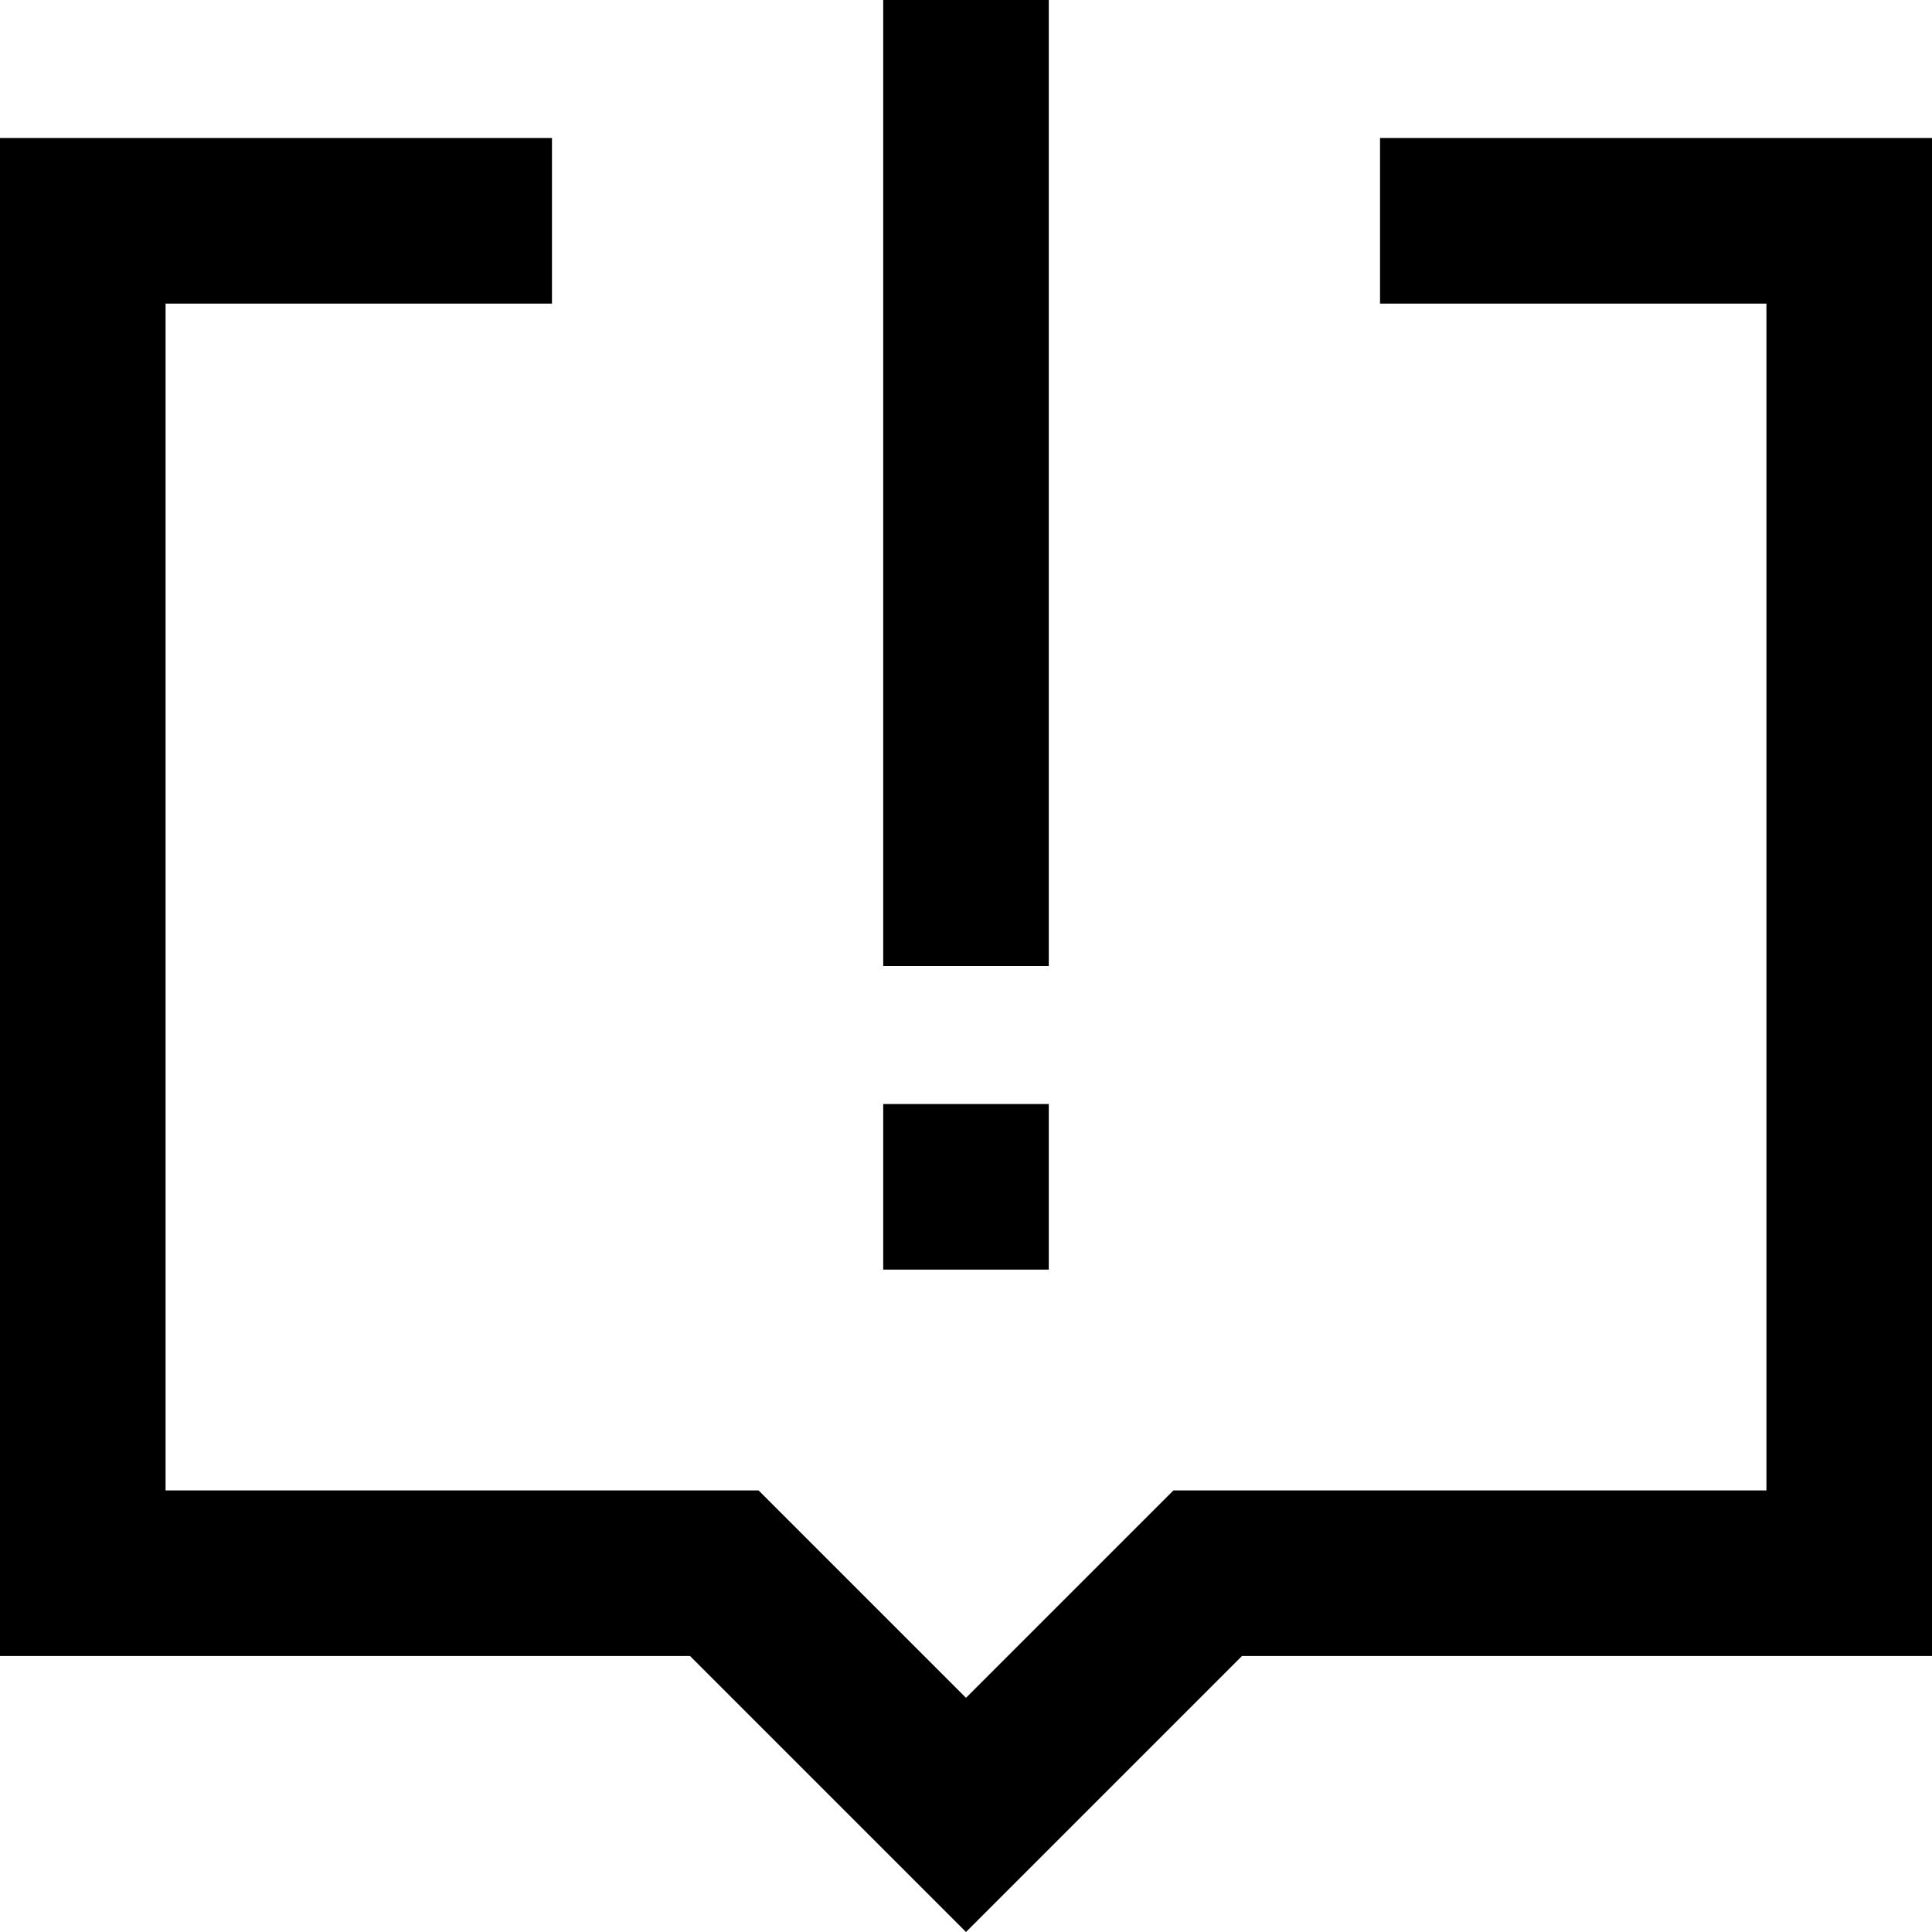 <svg xmlns="http://www.w3.org/2000/svg" xmlns:xlink="http://www.w3.org/1999/xlink" width="20" height="20" viewBox="0 0 20 20" fill="none">
<path d="M7.853 15.429L10 17.576L12.147 15.429L18.286 15.429L18.286 3.143L14.286 3.143L14.286 1.429L20 1.429L20 17.143L12.857 17.143L10 20L7.143 17.143L0 17.143L0 1.429L5.714 1.429L5.714 3.143L1.714 3.143L1.714 15.429L7.853 15.429ZM9.143 0L10.857 0L10.857 10L9.143 10L9.143 0ZM9.143 11.429L10.857 11.429L10.857 13.143L9.143 13.143L9.143 11.429Z"   fill="currentColor" >
</path>
</svg>
